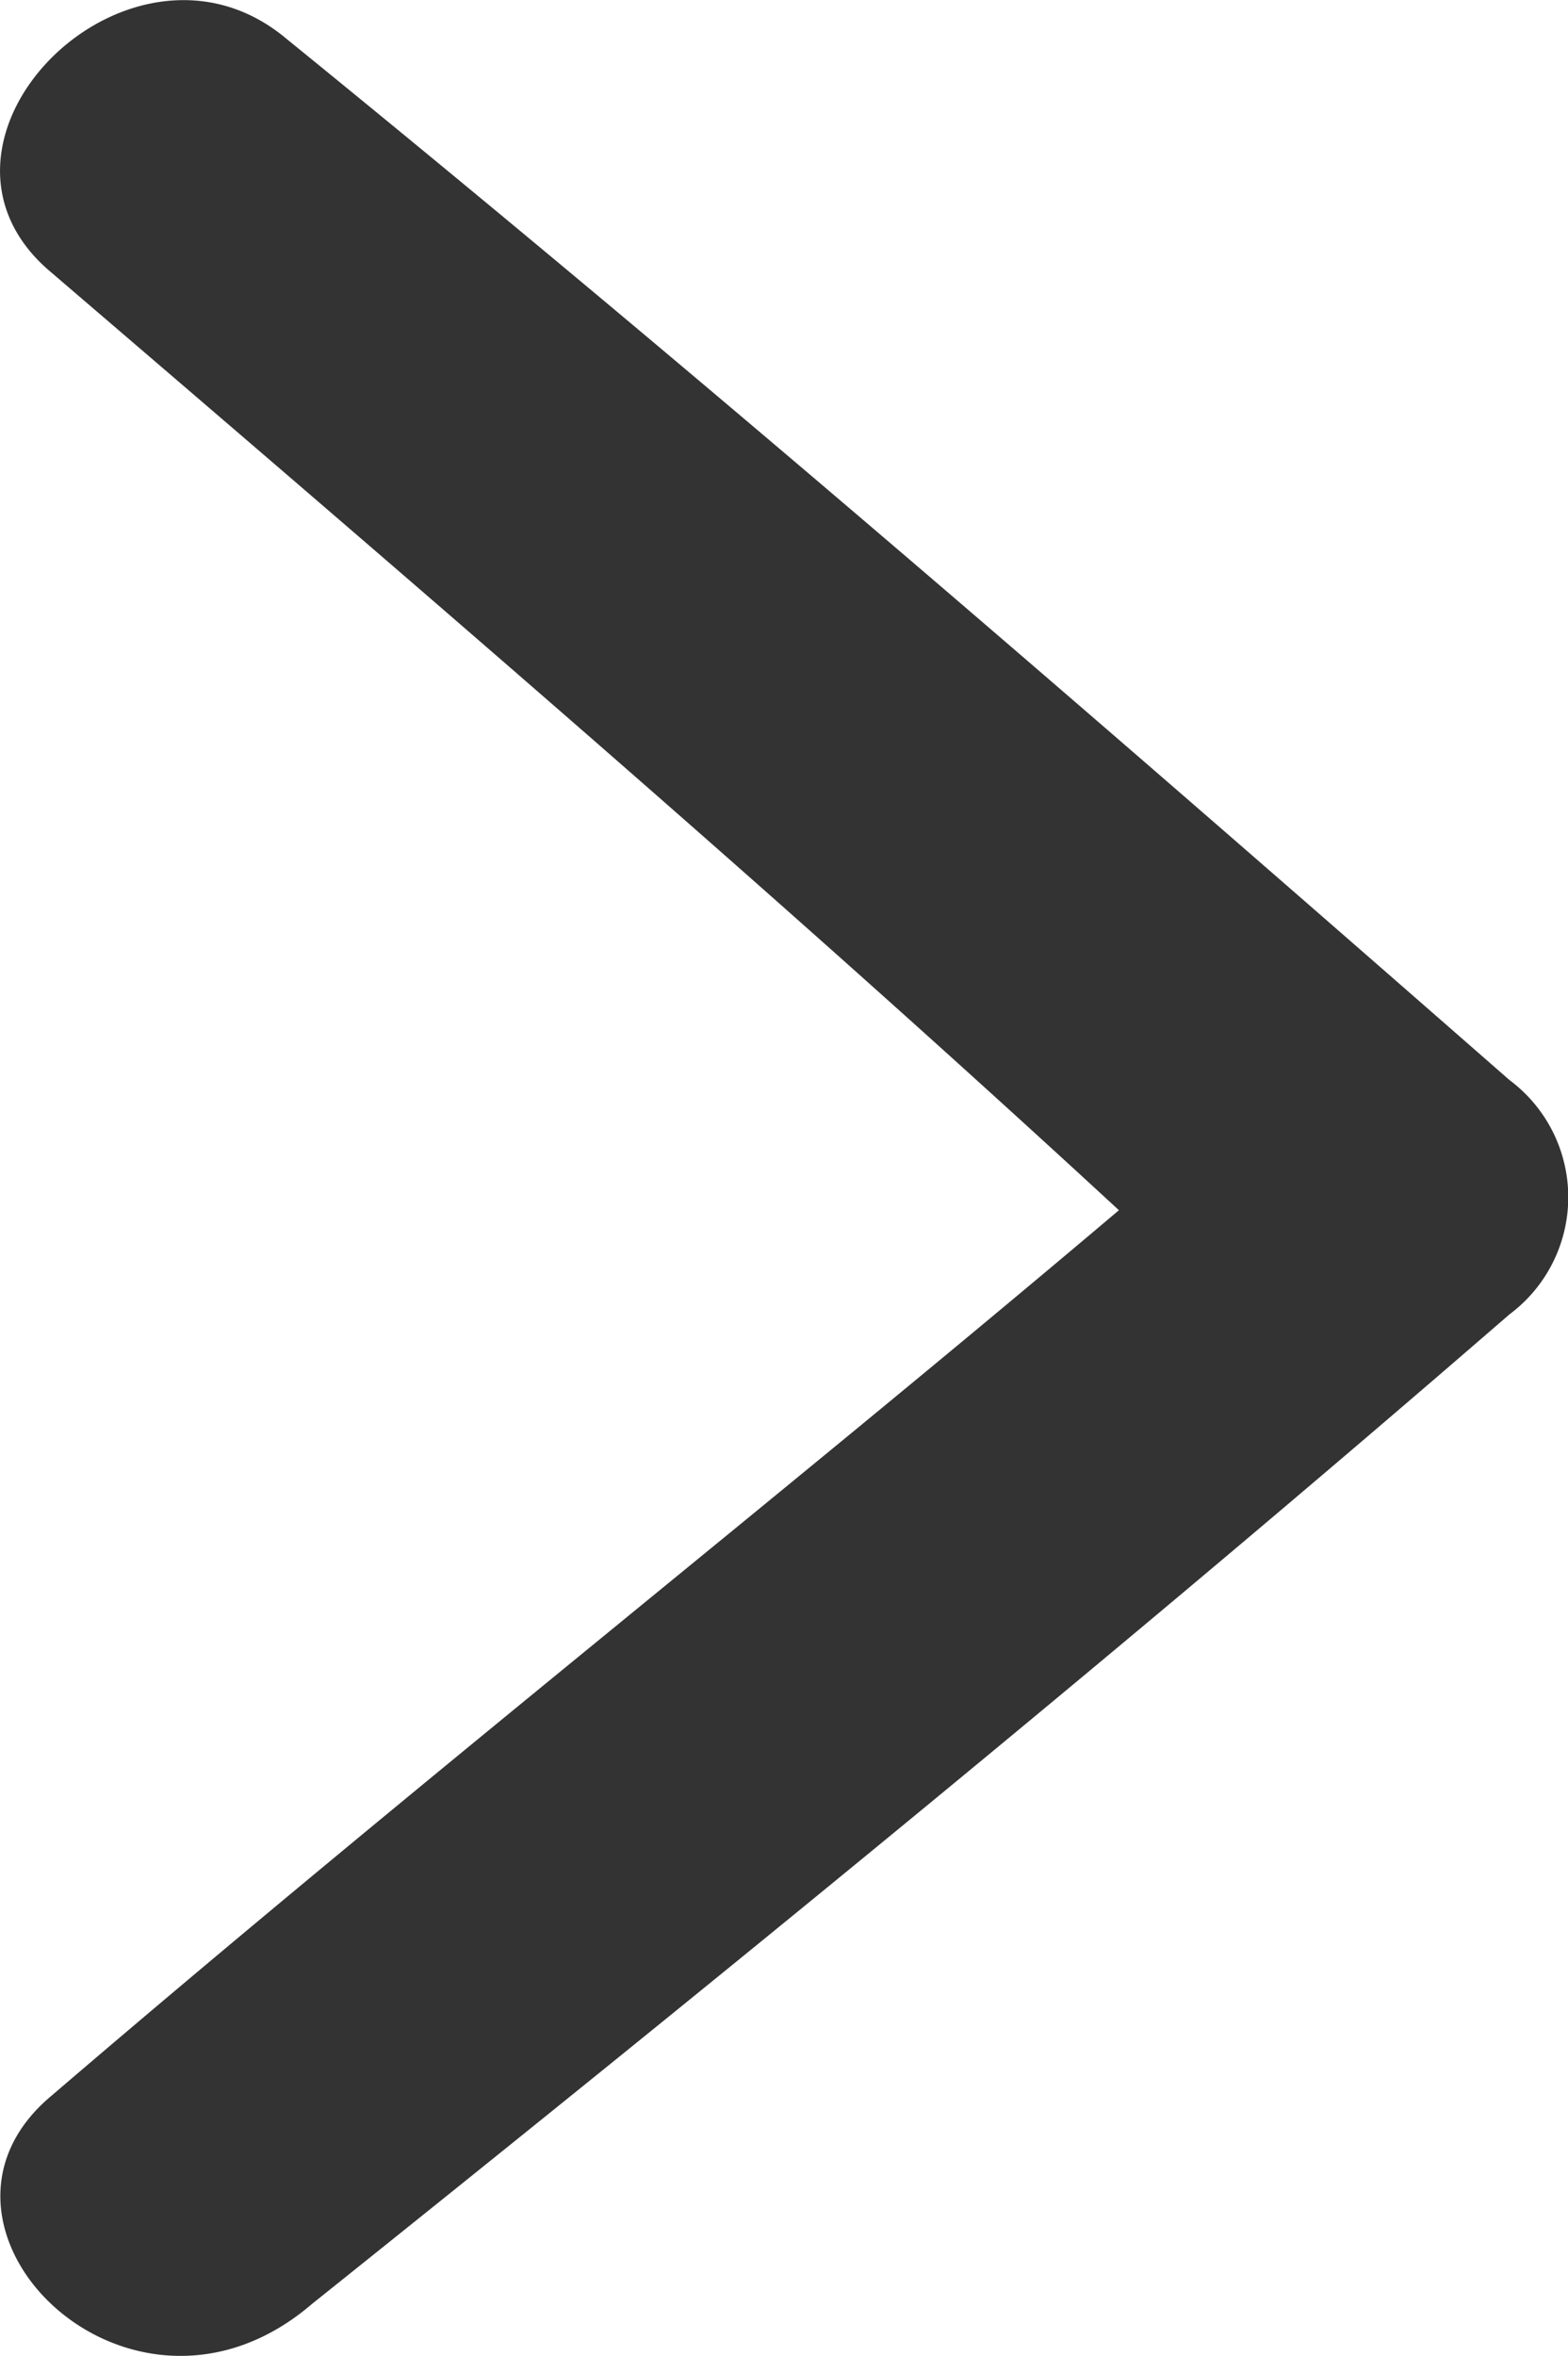 <svg xmlns="http://www.w3.org/2000/svg" width="6.023" height="9.047" viewBox="0 0 6.023 9.047"><path d="M.2,4C1.7,2.7,3.3,1.4,4.8.2c.7-.6,1.6.3,1,.8C4.4,2.2,3,3.3,1.7,4.4,3,5.6,4.4,6.8,5.8,8c.6.5-.3,1.4-.9.9C3.3,7.6,1.8,6.3.2,4.9A.561.561,0,0,1,.2,4Z" transform="translate(5.998 9.047) rotate(180)" fill="#333" fill-rule="evenodd"/></svg>